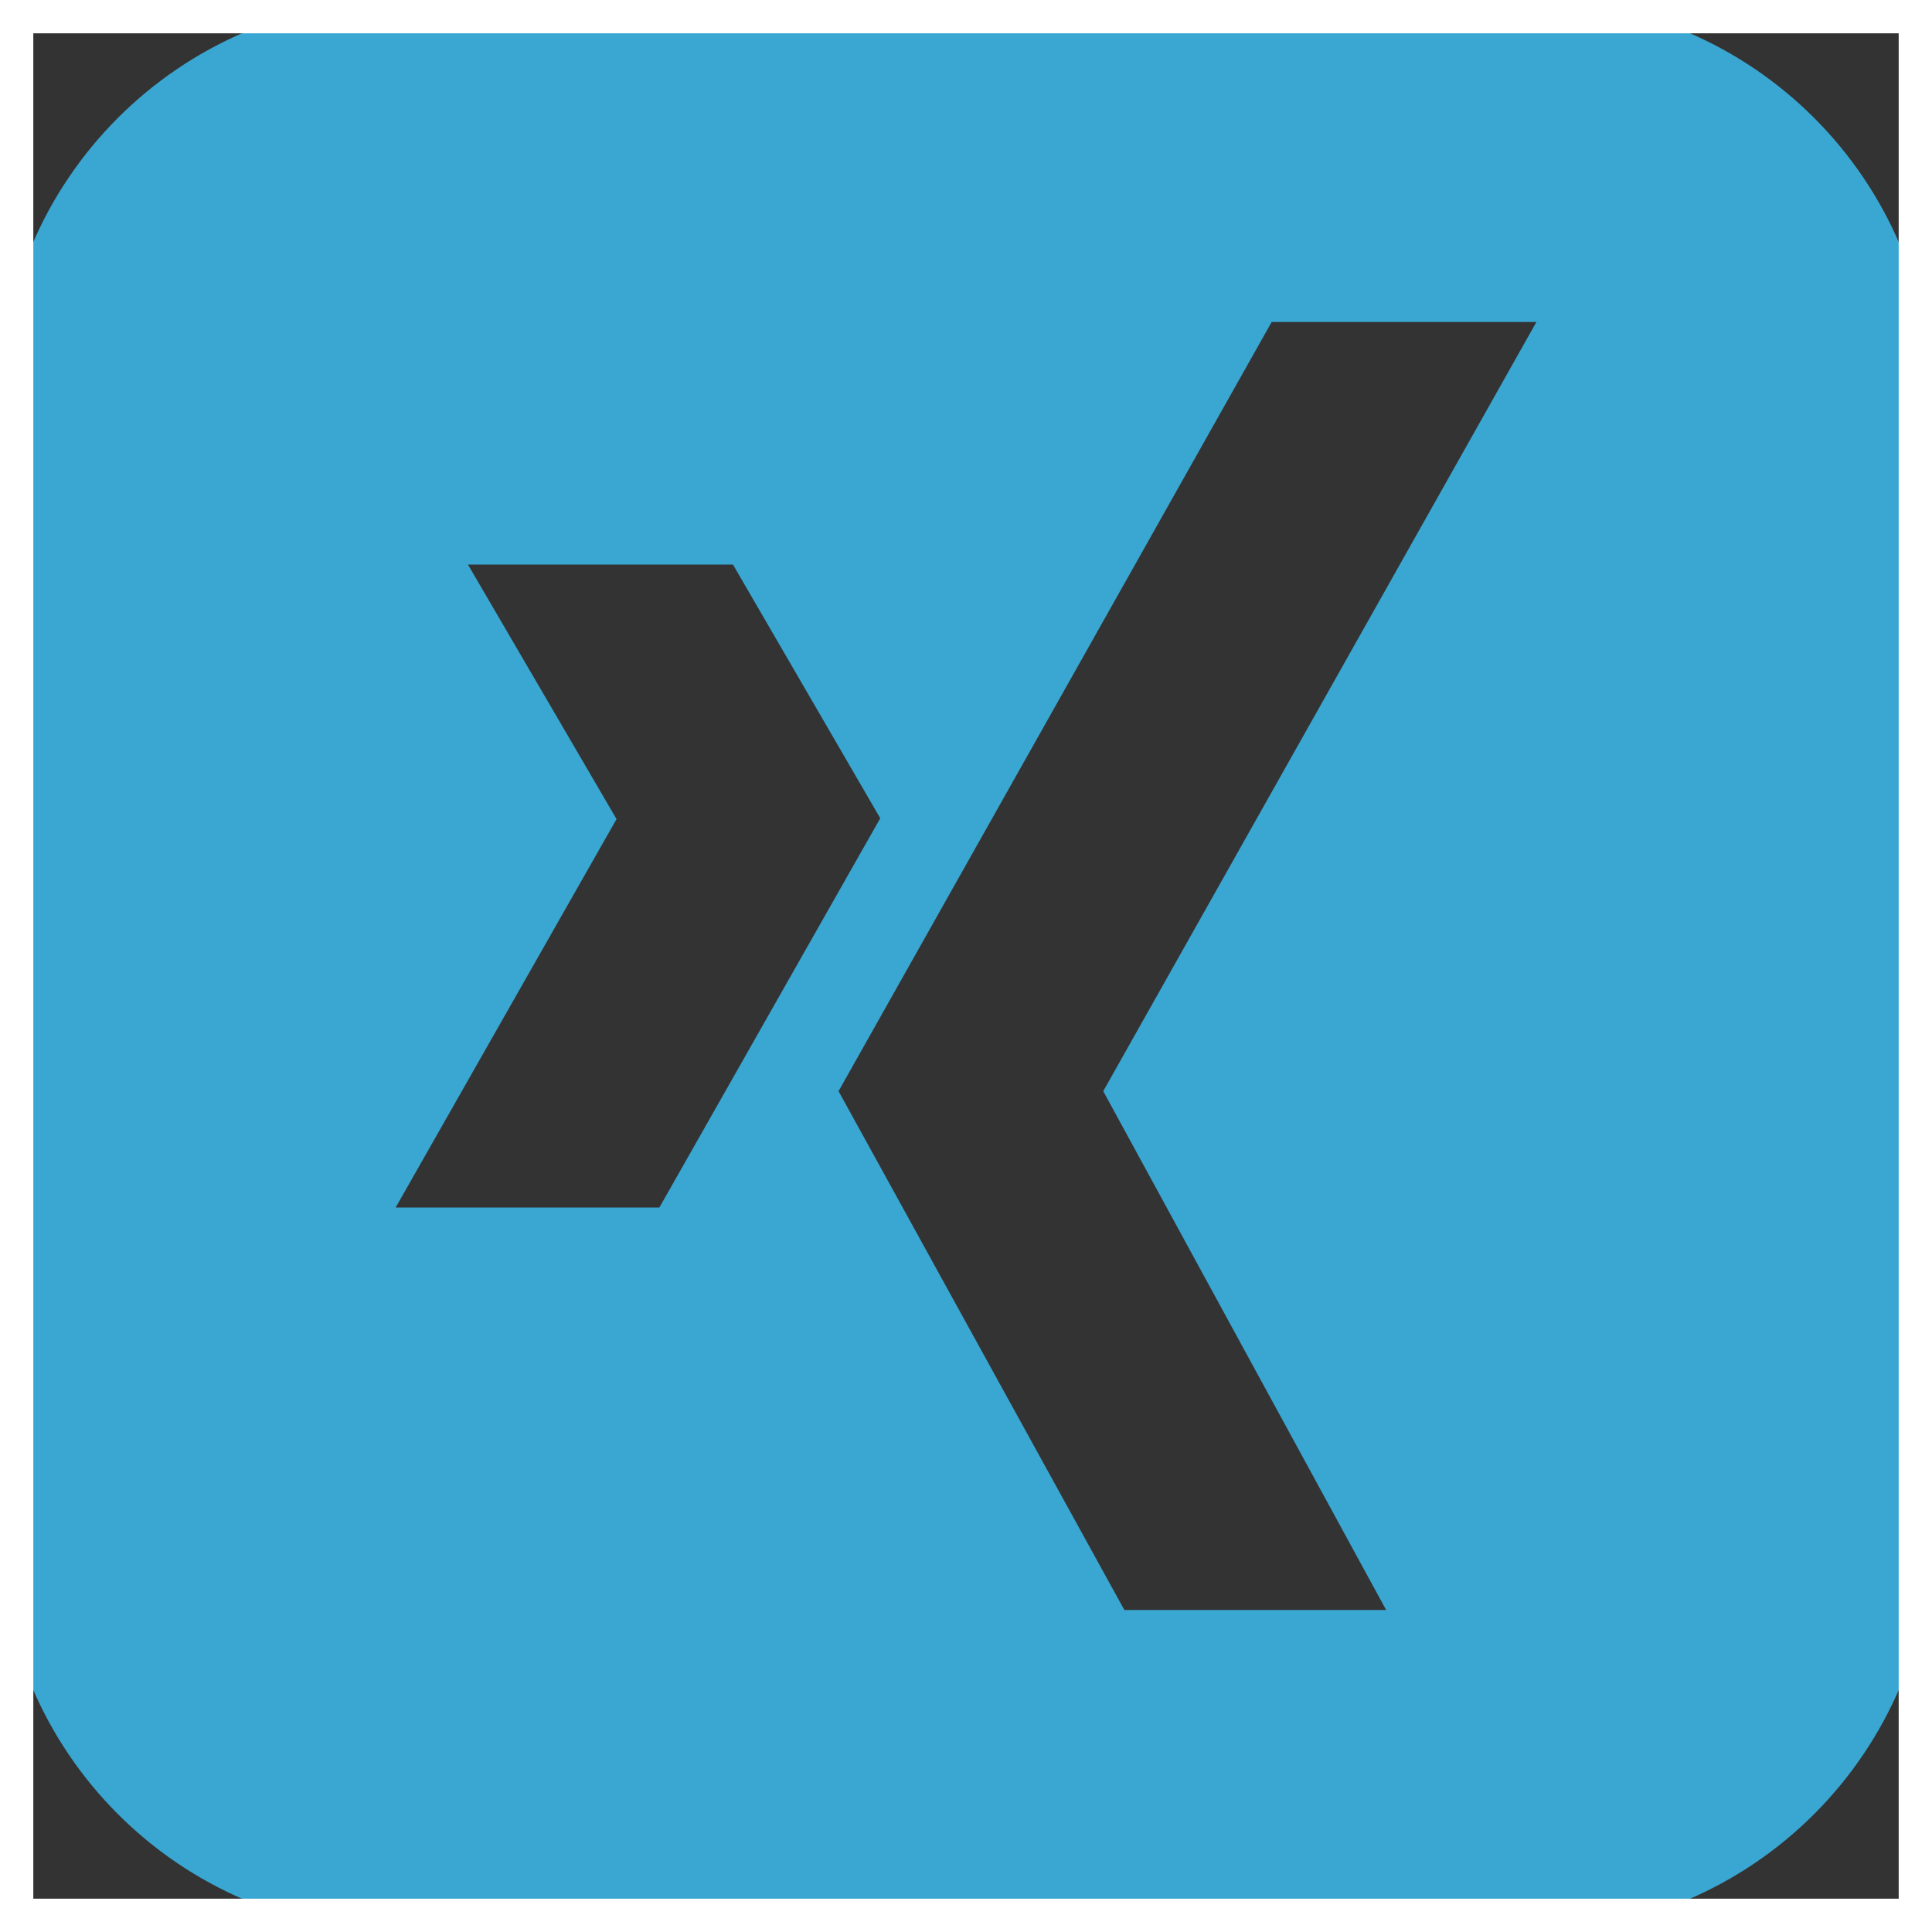 <svg width="56" height="56" viewBox="0 0 58 58" fill="none" xmlns="http://www.w3.org/2000/svg">
<rect x="0" y="0" width="58" height="58" fill="#333333" stroke="none"/>
<path d="M45.917 0H12.083C5.411 0 0 5.411 0 12.083V45.917C0 52.589 5.411 58 12.083 58H45.917C52.592 58 58 52.589 58 45.917V12.083C58 5.411 52.592 0 45.917 0ZM11.878 36.25L18.509 24.59L14.048 16.948H22.004L26.426 24.565L19.795 36.25H11.878ZM33.12 32.758L41.613 48.333H33.754L25.174 32.758L38.176 9.667H46.124L33.12 32.758Z" fill="#39A7D2"/>
<rect x="0.5" y="0.5" width="57" height="57" stroke="white"/>
</svg>
